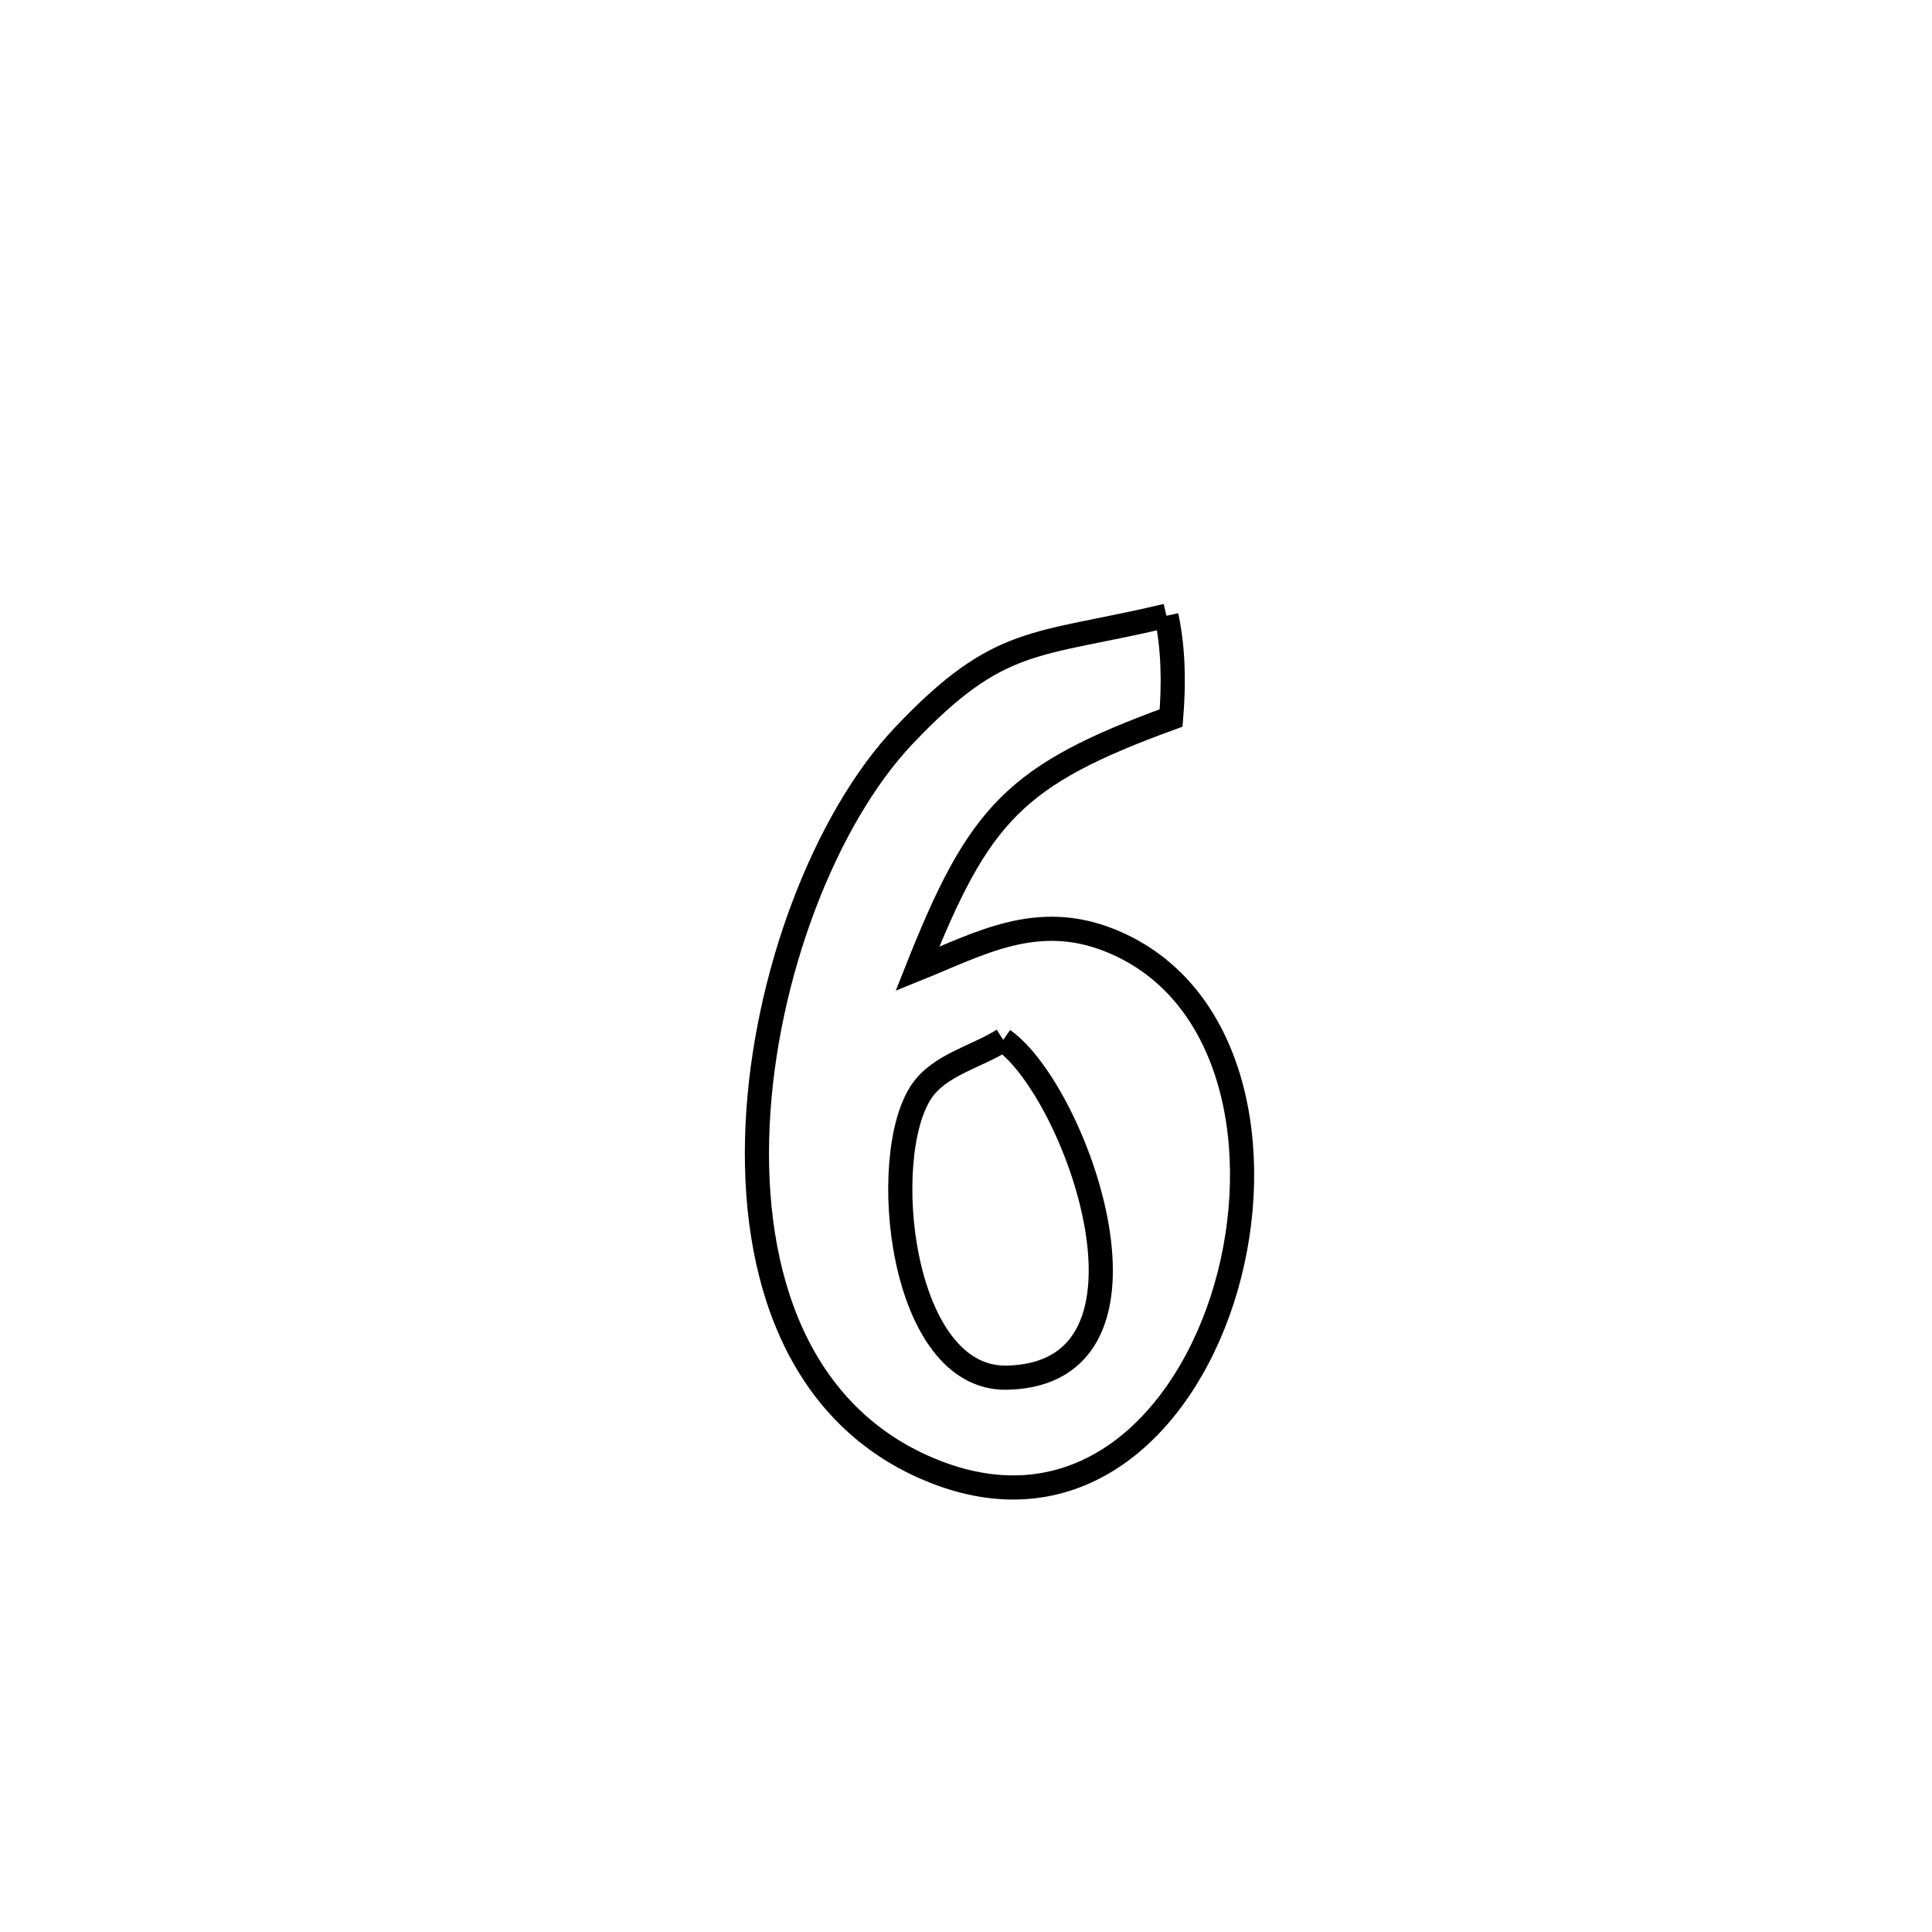 <svg xmlns="http://www.w3.org/2000/svg" viewBox="0.0 0.0 24.0 24.0" height="200px" width="200px"><path fill="none" stroke="black" stroke-width=".3" stroke-opacity="1.0"  filling="0" d="M14.49 7.649 L14.49 7.649 C14.578 8.064 14.583 8.497 14.548 8.919 L14.548 8.919 C12.605 9.627 12.161 10.109 11.396 12.036 L11.396 12.036 C12.17 11.724 12.88 11.314 13.796 11.685 C15.352 12.314 15.712 14.319 15.231 15.989 C14.749 17.658 13.426 18.993 11.618 18.283 C9.907 17.611 9.324 15.838 9.411 13.976 C9.498 12.115 10.256 10.165 11.225 9.141 C12.419 7.88 12.853 8.037 14.49 7.649 L14.49 7.649"></path>
<path fill="none" stroke="black" stroke-width=".3" stroke-opacity="1.0"  filling="0" d="M12.462 12.918 L12.462 12.918 C13.369 13.553 14.64 17.067 12.509 17.114 C11.176 17.143 10.901 14.359 11.449 13.556 C11.674 13.227 12.124 13.131 12.462 12.918 L12.462 12.918"></path></svg>